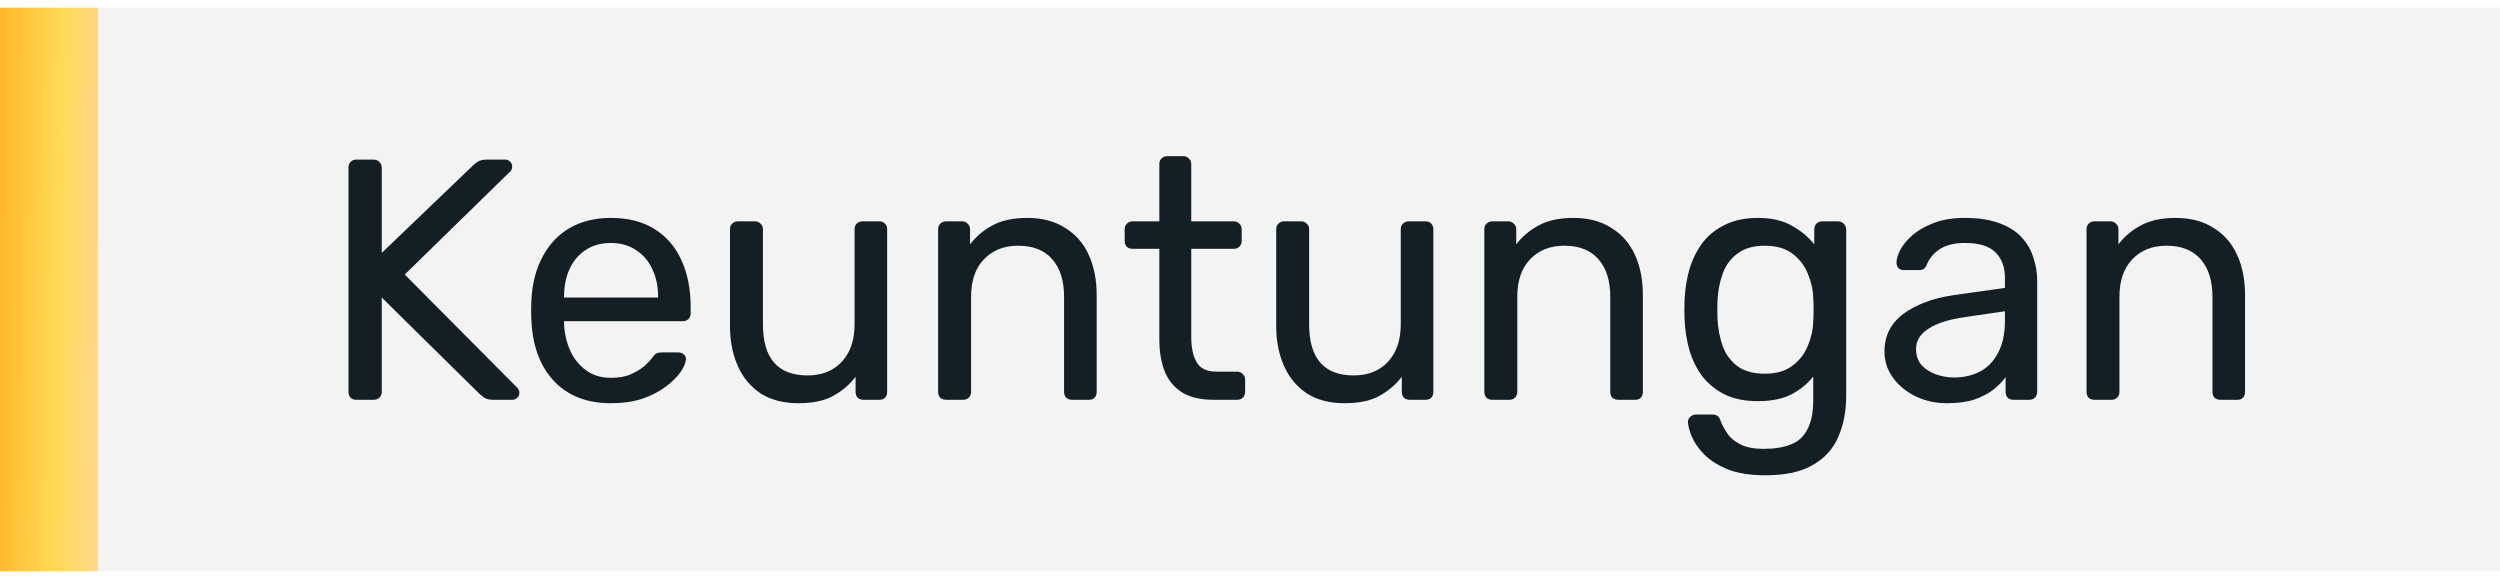<svg width="102" height="24" viewBox="0 0 102 24" fill="none" xmlns="http://www.w3.org/2000/svg">
<rect y="0.311" width="4" height="23" fill="url(#paint0_linear_1_382)"/>
<rect width="98" height="23" transform="translate(4 0.311)" fill="#E8E8E8" fill-opacity="0.5"/>
<path d="M14.54 16.311C14.437 16.311 14.358 16.283 14.302 16.227C14.246 16.162 14.218 16.083 14.218 15.989V6.847C14.218 6.745 14.246 6.665 14.302 6.609C14.358 6.544 14.437 6.511 14.54 6.511H15.24C15.343 6.511 15.422 6.544 15.478 6.609C15.543 6.665 15.576 6.745 15.576 6.847V10.319L19.314 6.735C19.351 6.698 19.412 6.651 19.496 6.595C19.589 6.539 19.711 6.511 19.86 6.511H20.616C20.691 6.511 20.756 6.539 20.812 6.595C20.868 6.651 20.896 6.717 20.896 6.791C20.896 6.866 20.877 6.927 20.84 6.973L16.514 11.201L21.12 15.835C21.167 15.891 21.19 15.957 21.19 16.031C21.19 16.106 21.162 16.171 21.106 16.227C21.05 16.283 20.985 16.311 20.91 16.311H20.126C19.967 16.311 19.846 16.283 19.762 16.227C19.678 16.162 19.617 16.115 19.58 16.087L15.576 12.139V15.989C15.576 16.083 15.543 16.162 15.478 16.227C15.422 16.283 15.343 16.311 15.24 16.311H14.54ZM24.918 16.451C23.957 16.451 23.192 16.157 22.622 15.569C22.053 14.972 21.74 14.16 21.684 13.133C21.675 13.012 21.67 12.858 21.67 12.671C21.67 12.475 21.675 12.317 21.684 12.195C21.722 11.533 21.876 10.954 22.146 10.459C22.417 9.955 22.786 9.568 23.252 9.297C23.728 9.027 24.284 8.891 24.918 8.891C25.628 8.891 26.22 9.041 26.696 9.339C27.182 9.638 27.55 10.063 27.802 10.613C28.054 11.164 28.18 11.808 28.18 12.545V12.783C28.18 12.886 28.148 12.965 28.082 13.021C28.026 13.077 27.952 13.105 27.858 13.105H23.014C23.014 13.115 23.014 13.133 23.014 13.161C23.014 13.189 23.014 13.213 23.014 13.231C23.033 13.614 23.117 13.973 23.266 14.309C23.416 14.636 23.63 14.902 23.91 15.107C24.19 15.313 24.526 15.415 24.918 15.415C25.254 15.415 25.534 15.364 25.758 15.261C25.982 15.159 26.164 15.047 26.304 14.925C26.444 14.795 26.538 14.697 26.584 14.631C26.668 14.51 26.734 14.44 26.78 14.421C26.827 14.393 26.902 14.379 27.004 14.379H27.676C27.77 14.379 27.844 14.407 27.9 14.463C27.966 14.51 27.994 14.58 27.984 14.673C27.975 14.813 27.9 14.986 27.76 15.191C27.62 15.387 27.42 15.583 27.158 15.779C26.897 15.975 26.58 16.139 26.206 16.269C25.833 16.391 25.404 16.451 24.918 16.451ZM23.014 12.139H26.85V12.097C26.85 11.677 26.771 11.304 26.612 10.977C26.463 10.651 26.244 10.394 25.954 10.207C25.665 10.011 25.32 9.913 24.918 9.913C24.517 9.913 24.172 10.011 23.882 10.207C23.602 10.394 23.388 10.651 23.238 10.977C23.089 11.304 23.014 11.677 23.014 12.097V12.139ZM32.57 16.451C31.973 16.451 31.464 16.321 31.044 16.059C30.634 15.789 30.321 15.415 30.106 14.939C29.892 14.463 29.784 13.917 29.784 13.301V9.353C29.784 9.26 29.812 9.185 29.868 9.129C29.934 9.064 30.013 9.031 30.106 9.031H30.806C30.9 9.031 30.974 9.064 31.03 9.129C31.096 9.185 31.128 9.26 31.128 9.353V13.231C31.128 14.622 31.735 15.317 32.948 15.317C33.527 15.317 33.989 15.135 34.334 14.771C34.689 14.398 34.866 13.885 34.866 13.231V9.353C34.866 9.26 34.894 9.185 34.95 9.129C35.016 9.064 35.095 9.031 35.188 9.031H35.874C35.977 9.031 36.056 9.064 36.112 9.129C36.168 9.185 36.196 9.26 36.196 9.353V15.989C36.196 16.083 36.168 16.162 36.112 16.227C36.056 16.283 35.977 16.311 35.874 16.311H35.23C35.137 16.311 35.058 16.283 34.992 16.227C34.936 16.162 34.908 16.083 34.908 15.989V15.373C34.656 15.7 34.348 15.961 33.984 16.157C33.63 16.353 33.158 16.451 32.57 16.451ZM38.598 16.311C38.505 16.311 38.426 16.283 38.36 16.227C38.304 16.162 38.276 16.083 38.276 15.989V9.353C38.276 9.26 38.304 9.185 38.36 9.129C38.426 9.064 38.505 9.031 38.598 9.031H39.256C39.35 9.031 39.424 9.064 39.48 9.129C39.546 9.185 39.578 9.26 39.578 9.353V9.969C39.821 9.652 40.124 9.395 40.488 9.199C40.862 8.994 41.338 8.891 41.916 8.891C42.523 8.891 43.036 9.027 43.456 9.297C43.886 9.559 44.208 9.927 44.422 10.403C44.637 10.87 44.744 11.416 44.744 12.041V15.989C44.744 16.083 44.716 16.162 44.66 16.227C44.604 16.283 44.53 16.311 44.436 16.311H43.736C43.643 16.311 43.564 16.283 43.498 16.227C43.442 16.162 43.414 16.083 43.414 15.989V12.111C43.414 11.458 43.256 10.949 42.938 10.585C42.621 10.212 42.154 10.025 41.538 10.025C40.96 10.025 40.493 10.212 40.138 10.585C39.793 10.949 39.62 11.458 39.62 12.111V15.989C39.62 16.083 39.588 16.162 39.522 16.227C39.466 16.283 39.392 16.311 39.298 16.311H38.598ZM49.513 16.311C48.99 16.311 48.565 16.213 48.239 16.017C47.912 15.812 47.674 15.527 47.525 15.163C47.375 14.79 47.301 14.351 47.301 13.847V10.151H46.209C46.115 10.151 46.036 10.123 45.971 10.067C45.915 10.002 45.887 9.923 45.887 9.829V9.353C45.887 9.26 45.915 9.185 45.971 9.129C46.036 9.064 46.115 9.031 46.209 9.031H47.301V6.693C47.301 6.6 47.329 6.525 47.385 6.469C47.45 6.404 47.529 6.371 47.623 6.371H48.281C48.374 6.371 48.449 6.404 48.505 6.469C48.57 6.525 48.603 6.6 48.603 6.693V9.031H50.339C50.432 9.031 50.507 9.064 50.563 9.129C50.628 9.185 50.661 9.26 50.661 9.353V9.829C50.661 9.923 50.628 10.002 50.563 10.067C50.507 10.123 50.432 10.151 50.339 10.151H48.603V13.749C48.603 14.188 48.677 14.533 48.827 14.785C48.976 15.037 49.242 15.163 49.625 15.163H50.479C50.572 15.163 50.647 15.196 50.703 15.261C50.768 15.317 50.801 15.392 50.801 15.485V15.989C50.801 16.083 50.768 16.162 50.703 16.227C50.647 16.283 50.572 16.311 50.479 16.311H49.513ZM54.855 16.451C54.258 16.451 53.749 16.321 53.33 16.059C52.919 15.789 52.606 15.415 52.392 14.939C52.177 14.463 52.069 13.917 52.069 13.301V9.353C52.069 9.26 52.097 9.185 52.154 9.129C52.219 9.064 52.298 9.031 52.392 9.031H53.092C53.185 9.031 53.26 9.064 53.316 9.129C53.381 9.185 53.413 9.26 53.413 9.353V13.231C53.413 14.622 54.02 15.317 55.233 15.317C55.812 15.317 56.274 15.135 56.62 14.771C56.974 14.398 57.151 13.885 57.151 13.231V9.353C57.151 9.26 57.179 9.185 57.236 9.129C57.301 9.064 57.38 9.031 57.474 9.031H58.16C58.262 9.031 58.342 9.064 58.398 9.129C58.453 9.185 58.481 9.26 58.481 9.353V15.989C58.481 16.083 58.453 16.162 58.398 16.227C58.342 16.283 58.262 16.311 58.16 16.311H57.516C57.422 16.311 57.343 16.283 57.278 16.227C57.221 16.162 57.194 16.083 57.194 15.989V15.373C56.941 15.7 56.633 15.961 56.27 16.157C55.915 16.353 55.444 16.451 54.855 16.451ZM60.883 16.311C60.79 16.311 60.711 16.283 60.645 16.227C60.589 16.162 60.561 16.083 60.561 15.989V9.353C60.561 9.26 60.589 9.185 60.645 9.129C60.711 9.064 60.79 9.031 60.883 9.031H61.541C61.635 9.031 61.709 9.064 61.765 9.129C61.831 9.185 61.863 9.26 61.863 9.353V9.969C62.106 9.652 62.409 9.395 62.773 9.199C63.147 8.994 63.623 8.891 64.201 8.891C64.808 8.891 65.321 9.027 65.741 9.297C66.171 9.559 66.493 9.927 66.707 10.403C66.922 10.87 67.029 11.416 67.029 12.041V15.989C67.029 16.083 67.001 16.162 66.945 16.227C66.889 16.283 66.815 16.311 66.721 16.311H66.021C65.928 16.311 65.849 16.283 65.783 16.227C65.727 16.162 65.699 16.083 65.699 15.989V12.111C65.699 11.458 65.541 10.949 65.223 10.585C64.906 10.212 64.439 10.025 63.823 10.025C63.245 10.025 62.778 10.212 62.423 10.585C62.078 10.949 61.905 11.458 61.905 12.111V15.989C61.905 16.083 61.873 16.162 61.807 16.227C61.751 16.283 61.677 16.311 61.583 16.311H60.883ZM72.034 19.391C71.399 19.391 70.876 19.307 70.466 19.139C70.064 18.971 69.747 18.766 69.514 18.523C69.29 18.29 69.126 18.052 69.024 17.809C68.93 17.576 68.879 17.389 68.87 17.249C68.86 17.156 68.888 17.077 68.954 17.011C69.028 16.946 69.108 16.913 69.192 16.913H69.864C69.948 16.913 70.018 16.932 70.074 16.969C70.13 17.007 70.176 17.086 70.214 17.207C70.27 17.347 70.354 17.501 70.466 17.669C70.578 17.847 70.75 17.996 70.984 18.117C71.217 18.248 71.544 18.313 71.964 18.313C72.402 18.313 72.771 18.253 73.07 18.131C73.368 18.019 73.592 17.814 73.742 17.515C73.9 17.226 73.98 16.825 73.98 16.311V15.359C73.756 15.649 73.462 15.891 73.098 16.087C72.734 16.274 72.276 16.367 71.726 16.367C71.203 16.367 70.755 16.279 70.382 16.101C70.008 15.915 69.7 15.667 69.458 15.359C69.224 15.042 69.047 14.683 68.926 14.281C68.814 13.88 68.748 13.46 68.73 13.021C68.72 12.76 68.72 12.503 68.73 12.251C68.748 11.813 68.814 11.393 68.926 10.991C69.047 10.59 69.224 10.231 69.458 9.913C69.7 9.596 70.008 9.349 70.382 9.171C70.755 8.985 71.203 8.891 71.726 8.891C72.286 8.891 72.748 8.999 73.112 9.213C73.485 9.419 73.788 9.671 74.022 9.969V9.367C74.022 9.274 74.05 9.195 74.106 9.129C74.171 9.064 74.25 9.031 74.344 9.031H74.988C75.081 9.031 75.16 9.064 75.226 9.129C75.291 9.195 75.324 9.274 75.324 9.367V16.157C75.324 16.783 75.216 17.338 75.002 17.823C74.796 18.309 74.451 18.691 73.966 18.971C73.49 19.251 72.846 19.391 72.034 19.391ZM72.006 15.247C72.472 15.247 72.846 15.14 73.126 14.925C73.415 14.711 73.625 14.44 73.756 14.113C73.896 13.787 73.97 13.455 73.98 13.119C73.989 12.989 73.994 12.83 73.994 12.643C73.994 12.447 73.989 12.284 73.98 12.153C73.97 11.817 73.896 11.486 73.756 11.159C73.625 10.833 73.415 10.562 73.126 10.347C72.846 10.133 72.472 10.025 72.006 10.025C71.539 10.025 71.166 10.133 70.886 10.347C70.606 10.553 70.405 10.828 70.284 11.173C70.162 11.509 70.092 11.873 70.074 12.265C70.064 12.508 70.064 12.755 70.074 13.007C70.092 13.399 70.162 13.768 70.284 14.113C70.405 14.449 70.606 14.725 70.886 14.939C71.166 15.145 71.539 15.247 72.006 15.247ZM79.435 16.451C78.969 16.451 78.544 16.358 78.161 16.171C77.778 15.985 77.471 15.733 77.237 15.415C77.004 15.098 76.887 14.739 76.887 14.337C76.887 13.693 77.148 13.18 77.671 12.797C78.194 12.415 78.875 12.163 79.715 12.041L81.801 11.747V11.341C81.801 10.893 81.671 10.543 81.409 10.291C81.157 10.039 80.742 9.913 80.163 9.913C79.743 9.913 79.403 9.997 79.141 10.165C78.889 10.333 78.712 10.548 78.609 10.809C78.553 10.949 78.455 11.019 78.315 11.019H77.685C77.582 11.019 77.503 10.991 77.447 10.935C77.4 10.87 77.377 10.795 77.377 10.711C77.377 10.571 77.428 10.399 77.531 10.193C77.643 9.988 77.811 9.787 78.035 9.591C78.259 9.395 78.544 9.232 78.889 9.101C79.244 8.961 79.673 8.891 80.177 8.891C80.737 8.891 81.209 8.966 81.591 9.115C81.974 9.255 82.272 9.447 82.487 9.689C82.711 9.932 82.87 10.207 82.963 10.515C83.066 10.823 83.117 11.136 83.117 11.453V15.989C83.117 16.083 83.085 16.162 83.019 16.227C82.963 16.283 82.888 16.311 82.795 16.311H82.151C82.049 16.311 81.969 16.283 81.913 16.227C81.857 16.162 81.829 16.083 81.829 15.989V15.387C81.708 15.555 81.544 15.723 81.339 15.891C81.134 16.05 80.877 16.185 80.569 16.297C80.261 16.4 79.883 16.451 79.435 16.451ZM79.729 15.401C80.112 15.401 80.462 15.322 80.779 15.163C81.097 14.995 81.344 14.739 81.521 14.393C81.708 14.048 81.801 13.614 81.801 13.091V12.699L80.177 12.937C79.514 13.031 79.015 13.189 78.679 13.413C78.343 13.628 78.175 13.903 78.175 14.239C78.175 14.501 78.25 14.72 78.399 14.897C78.558 15.065 78.754 15.191 78.987 15.275C79.23 15.359 79.477 15.401 79.729 15.401ZM85.452 16.311C85.358 16.311 85.279 16.283 85.214 16.227C85.158 16.162 85.13 16.083 85.13 15.989V9.353C85.13 9.26 85.158 9.185 85.214 9.129C85.279 9.064 85.358 9.031 85.452 9.031H86.11C86.203 9.031 86.278 9.064 86.334 9.129C86.399 9.185 86.432 9.26 86.432 9.353V9.969C86.674 9.652 86.978 9.395 87.342 9.199C87.715 8.994 88.191 8.891 88.77 8.891C89.376 8.891 89.89 9.027 90.31 9.297C90.739 9.559 91.061 9.927 91.276 10.403C91.49 10.87 91.598 11.416 91.598 12.041V15.989C91.598 16.083 91.57 16.162 91.514 16.227C91.458 16.283 91.383 16.311 91.29 16.311H90.59C90.496 16.311 90.417 16.283 90.352 16.227C90.296 16.162 90.268 16.083 90.268 15.989V12.111C90.268 11.458 90.109 10.949 89.792 10.585C89.474 10.212 89.008 10.025 88.392 10.025C87.813 10.025 87.346 10.212 86.992 10.585C86.646 10.949 86.474 11.458 86.474 12.111V15.989C86.474 16.083 86.441 16.162 86.376 16.227C86.32 16.283 86.245 16.311 86.152 16.311H85.452Z" fill="#141F25"/>
<defs>
<linearGradient id="paint0_linear_1_382" x1="-0.113" y1="5.295" x2="4.943" y2="5.357" gradientUnits="userSpaceOnUse">
<stop stop-color="#FFB629"/>
<stop offset="0.507" stop-color="#FFDA56"/>
<stop offset="1" stop-color="#FFD7A6"/>
</linearGradient>
</defs>
</svg>
